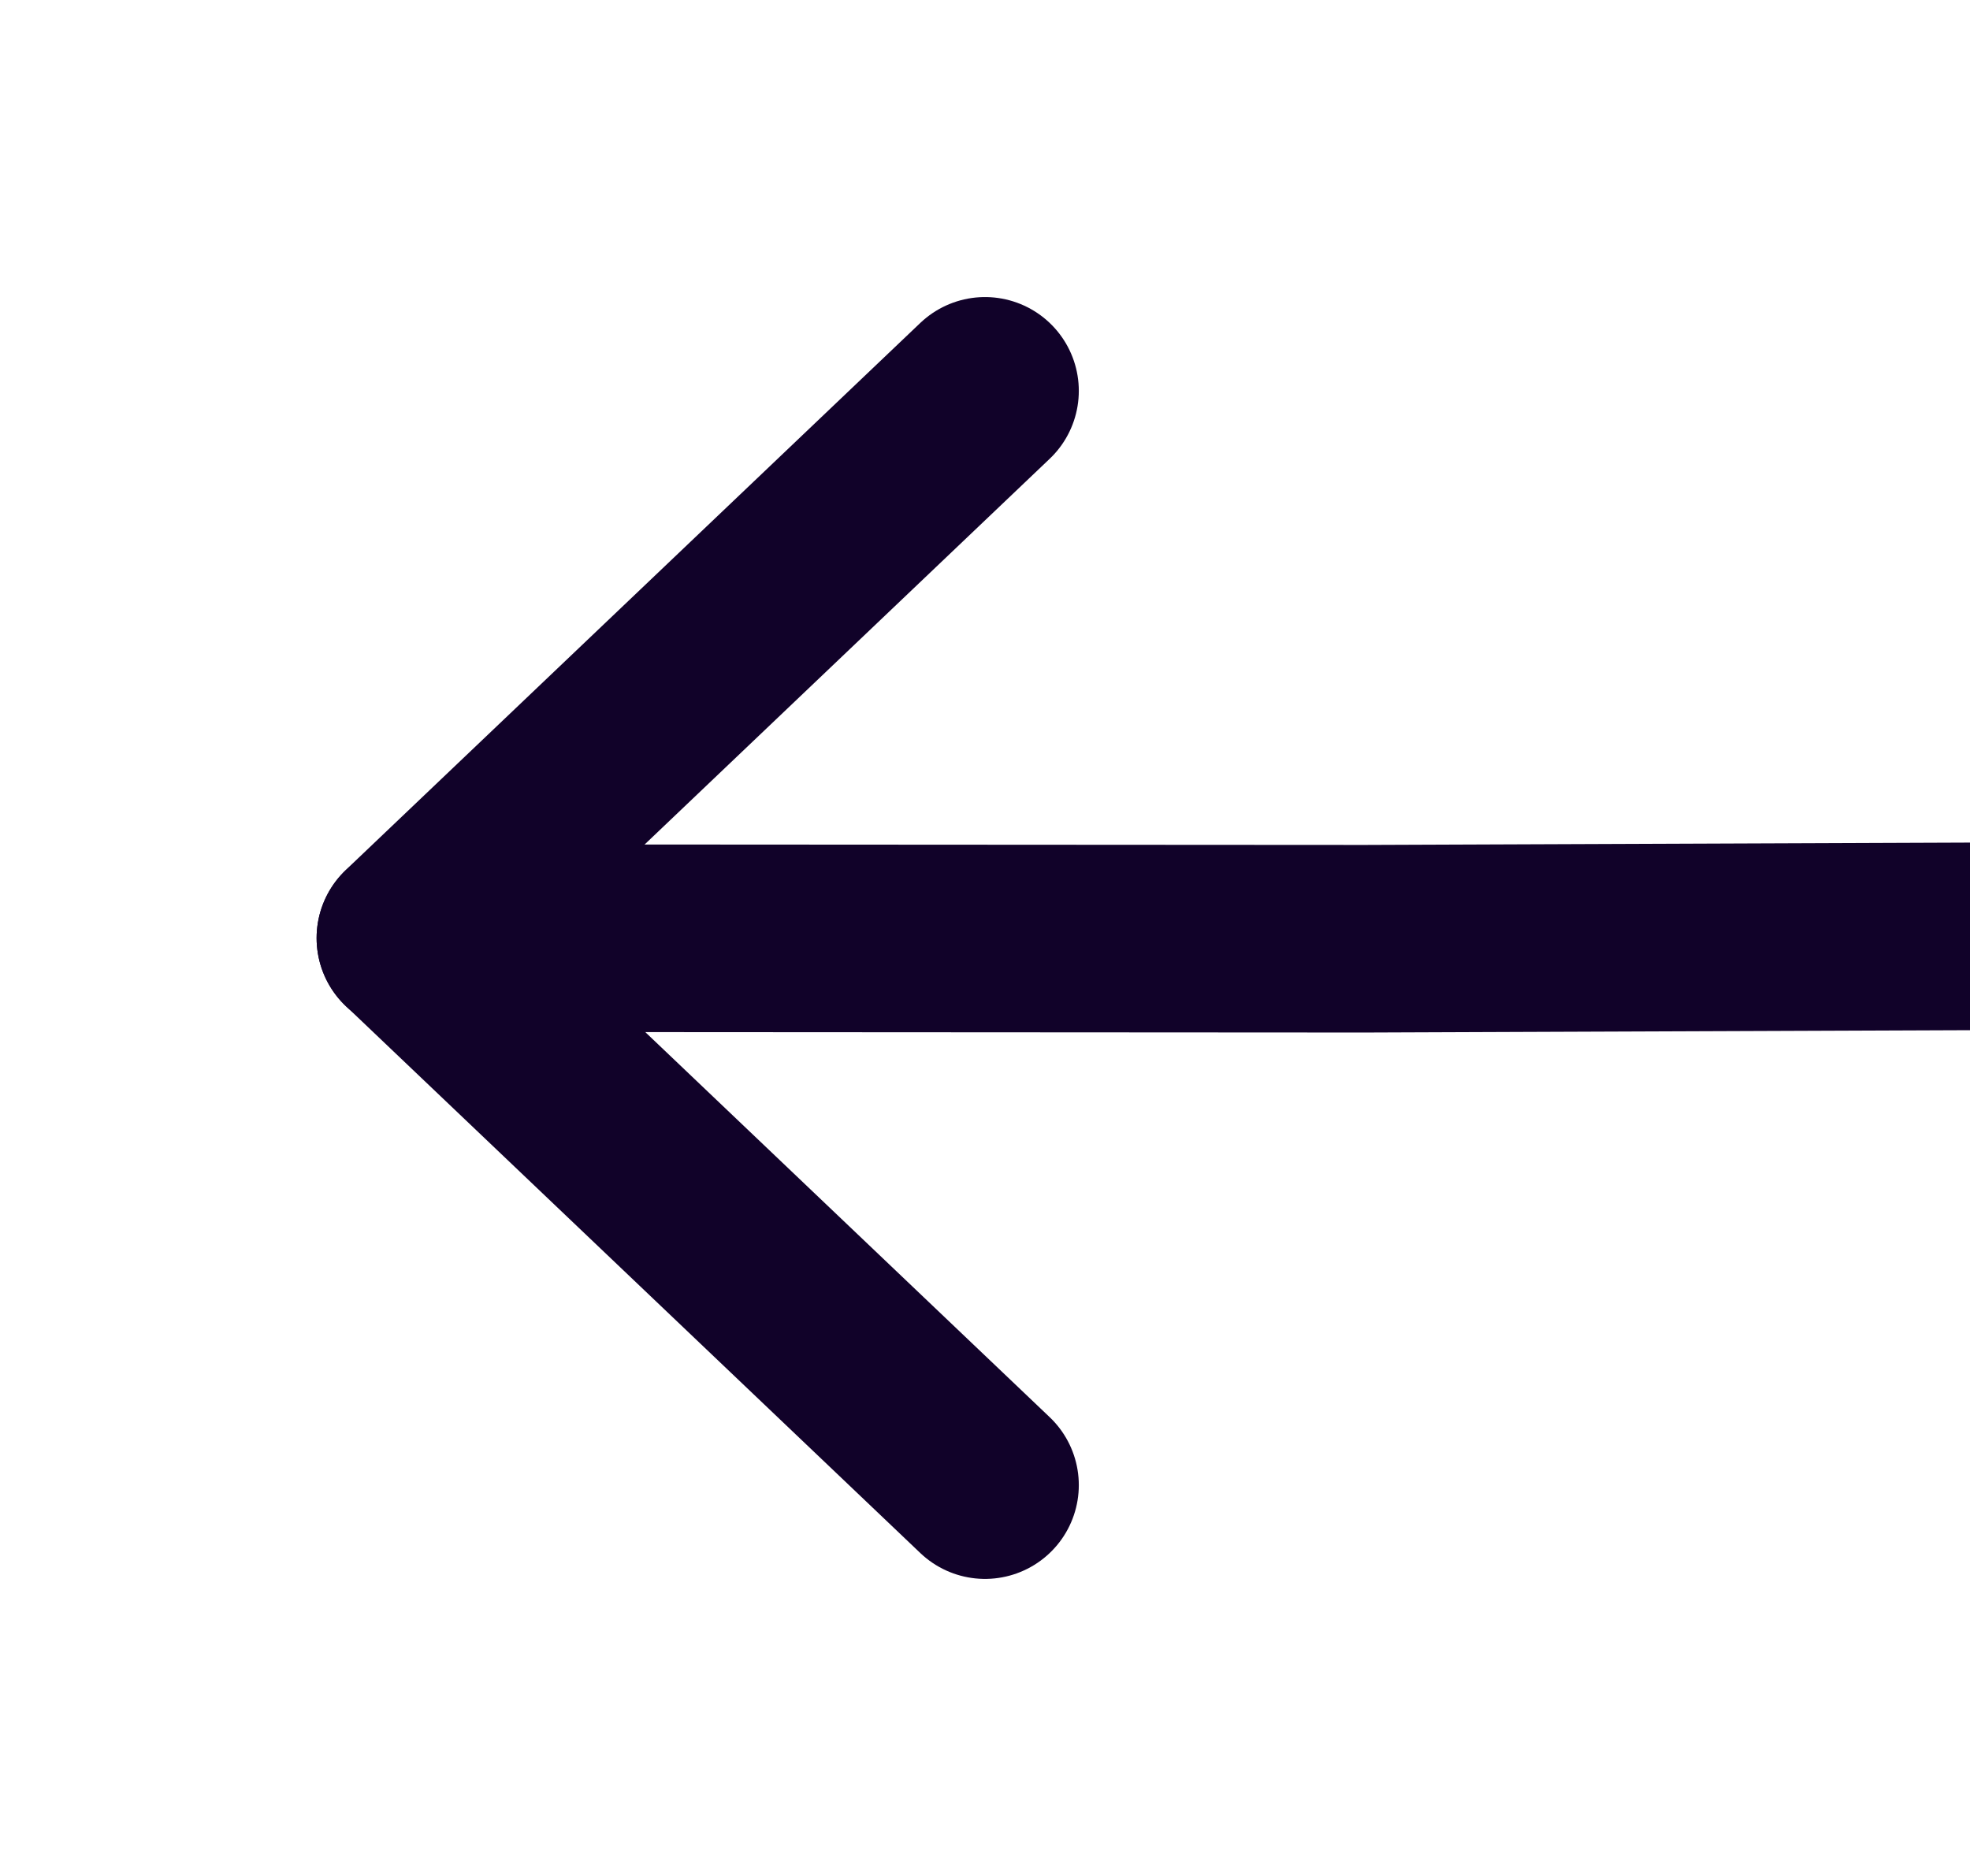 <svg width="21" height="20" viewBox="0 0 21 20" fill="none" xmlns="http://www.w3.org/2000/svg">
<g clip-path="url(#clip0_140_471)">
<path d="M21 9.983L14.551 10.008L4.375 10.002" stroke="#110229" stroke-width="2" stroke-linecap="round" stroke-linejoin="round"/>
<path d="M10.5 4.167L4.375 10L10.5 15.833" stroke="#110229" stroke-width="2" stroke-linecap="round" stroke-linejoin="round"/>
</g>
<defs>
<clipPath id="clip0_140_471">
<rect width="21" height="20" fill="white" transform="matrix(-1 0 0 1 21 0)"/>
</clipPath>
</defs>
</svg>
